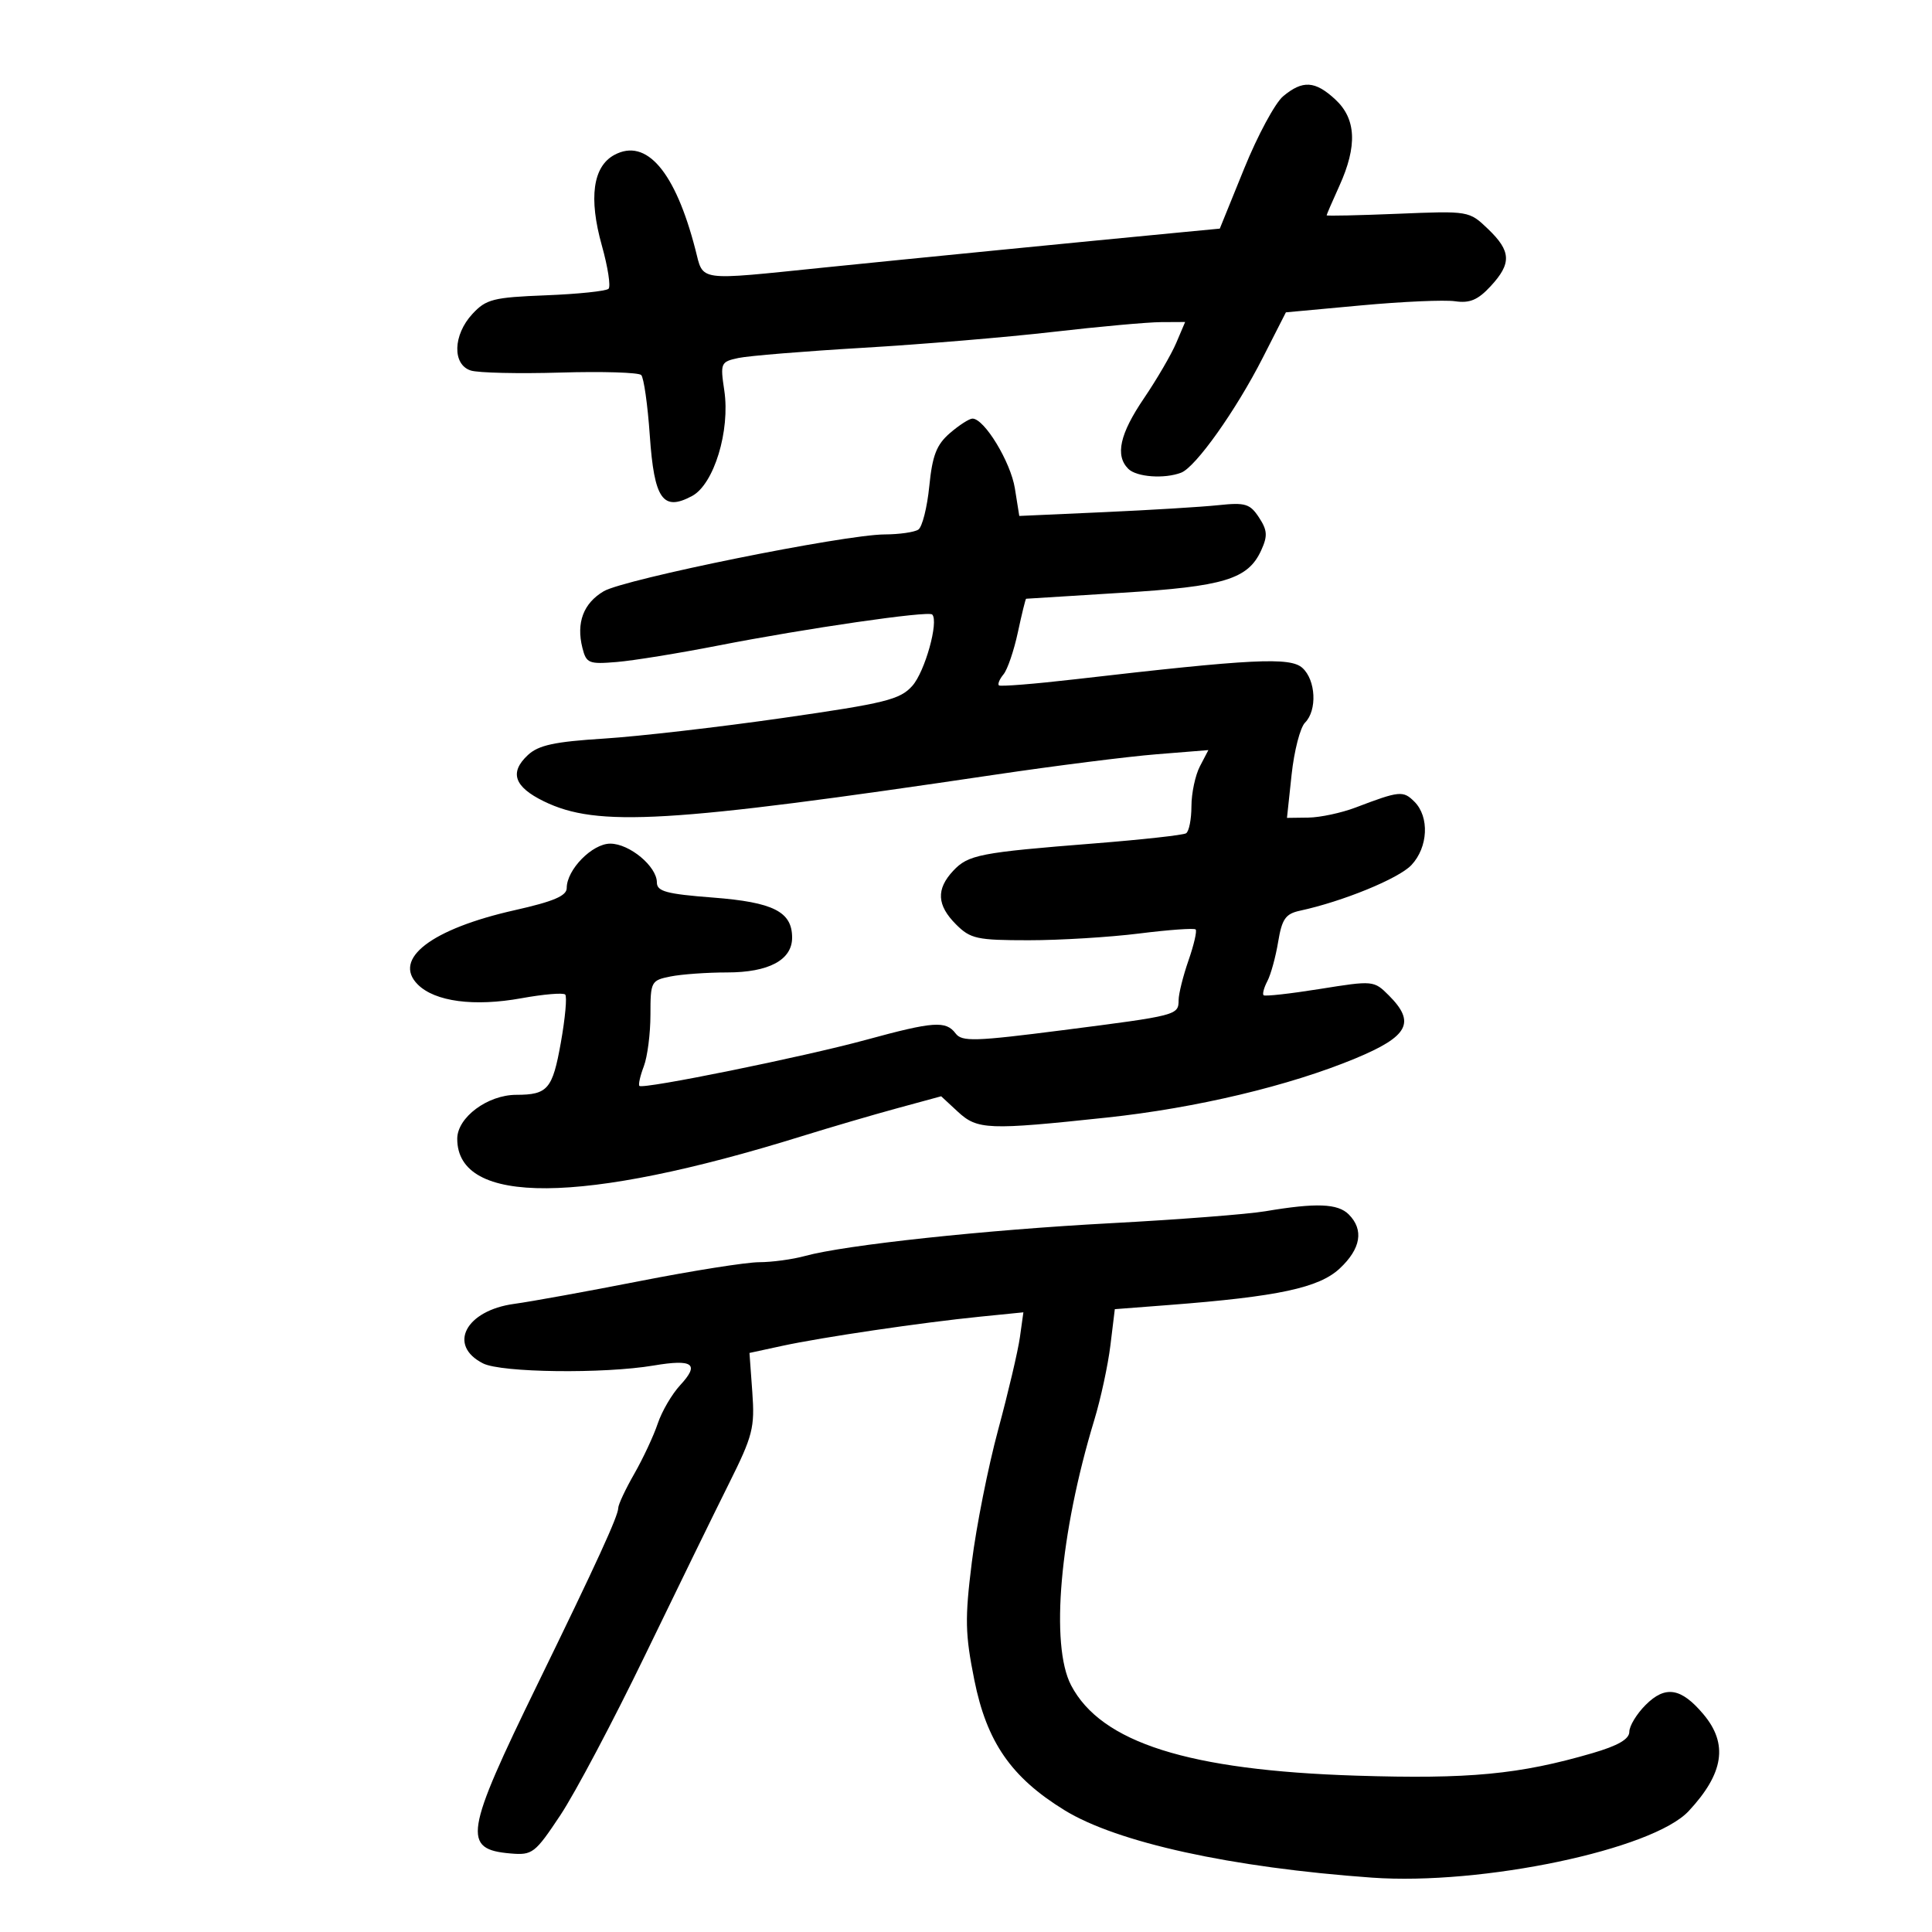 <svg xmlns="http://www.w3.org/2000/svg" width="300" height="300" viewBox="0 0 300 300" version="1.1">
	<path d="M 199.243 14.949 C 198.002 15.984, 195.282 21.032, 193.198 26.166 L 189.409 35.500 183.455 36.069 C 167.867 37.560, 141.080 40.202, 128 41.538 C 107.990 43.582, 109.273 43.761, 107.981 38.750 C 104.858 26.639, 100.374 21.392, 95.415 24.045 C 92.062 25.840, 91.382 30.735, 93.457 38.133 C 94.390 41.459, 94.857 44.477, 94.495 44.840 C 94.132 45.203, 89.758 45.660, 84.773 45.855 C 76.586 46.176, 75.482 46.455, 73.355 48.751 C 70.334 52.011, 70.205 56.613, 73.109 57.535 C 74.269 57.903, 80.531 58.045, 87.024 57.852 C 93.518 57.658, 99.162 57.830, 99.566 58.234 C 99.970 58.637, 100.571 62.865, 100.900 67.629 C 101.586 77.531, 102.925 79.449, 107.460 77.021 C 110.863 75.200, 113.404 66.877, 112.466 60.623 C 111.828 56.365, 111.908 56.180, 114.652 55.590 C 116.218 55.253, 124.925 54.541, 134 54.007 C 143.075 53.474, 156.350 52.363, 163.500 51.538 C 170.650 50.714, 178.194 50.030, 180.263 50.020 L 184.027 50 182.644 53.250 C 181.884 55.038, 179.628 58.908, 177.631 61.850 C 173.873 67.388, 173.131 70.731, 175.200 72.800 C 176.479 74.079, 180.810 74.394, 183.409 73.397 C 185.669 72.529, 191.915 63.732, 196.086 55.542 L 199.673 48.500 211.334 47.423 C 217.748 46.830, 224.323 46.541, 225.947 46.779 C 228.215 47.112, 229.490 46.575, 231.449 44.460 C 234.749 40.900, 234.666 39.012, 231.059 35.556 C 228.124 32.745, 228.092 32.739, 217.059 33.194 C 210.976 33.444, 206 33.553, 206 33.434 C 206 33.315, 206.890 31.257, 207.978 28.859 C 210.790 22.663, 210.594 18.455, 207.354 15.452 C 204.205 12.534, 202.281 12.415, 199.243 14.949 M 147.505 67.250 C 145.423 69.047, 144.778 70.707, 144.299 75.500 C 143.969 78.800, 143.204 81.831, 142.600 82.235 C 141.995 82.639, 139.647 82.976, 137.383 82.985 C 131.108 83.008, 96.951 89.916, 93.744 91.810 C 90.595 93.670, 89.455 96.694, 90.434 100.594 C 91.039 103.004, 91.418 103.159, 95.793 102.793 C 98.382 102.576, 105.450 101.429, 111.500 100.245 C 125.113 97.581, 144.151 94.818, 144.751 95.418 C 145.811 96.478, 143.621 104.321, 141.652 106.513 C 139.742 108.642, 137.479 109.201, 121.500 111.494 C 111.600 112.915, 99.125 114.352, 93.778 114.688 C 86.102 115.170, 83.618 115.707, 81.972 117.240 C 79.066 119.948, 79.834 122.175, 84.448 124.427 C 92.746 128.477, 103.675 127.832, 154.500 120.294 C 163.850 118.907, 175.130 117.480, 179.567 117.124 L 187.635 116.475 186.324 118.988 C 185.602 120.369, 185.010 123.161, 185.006 125.191 C 185.003 127.221, 184.628 129.112, 184.173 129.393 C 183.718 129.675, 177.305 130.383, 169.923 130.967 C 152.114 132.377, 150.336 132.723, 147.996 135.235 C 145.342 138.084, 145.479 140.570, 148.455 143.545 C 150.690 145.781, 151.698 146, 159.731 146 C 164.583 146, 172.307 145.529, 176.897 144.954 C 181.486 144.378, 185.429 144.096, 185.659 144.326 C 185.890 144.556, 185.392 146.715, 184.554 149.122 C 183.715 151.530, 183.023 154.302, 183.015 155.281 C 182.995 157.647, 182.877 157.677, 165 159.968 C 151.381 161.713, 149.365 161.775, 148.390 160.477 C 146.879 158.467, 144.960 158.603, 134.500 161.459 C 124.822 164.103, 99.847 169.180, 99.285 168.618 C 99.098 168.431, 99.407 167.061, 99.972 165.574 C 100.537 164.087, 101 160.480, 101 157.560 C 101 152.413, 101.096 152.231, 104.125 151.625 C 105.844 151.281, 109.794 151, 112.902 151 C 119.376 151, 123 149.061, 123 145.598 C 123 141.568, 120.088 140.095, 110.694 139.373 C 103.488 138.819, 102 138.418, 102 137.027 C 102 134.538, 97.749 131, 94.758 131 C 91.958 131, 88 135.038, 88 137.894 C 88 139.109, 85.967 139.975, 79.936 141.331 C 66.996 144.239, 60.905 148.905, 64.871 152.871 C 67.533 155.533, 73.619 156.339, 80.979 155.004 C 84.405 154.383, 87.458 154.125, 87.765 154.432 C 88.071 154.738, 87.765 158.107, 87.084 161.917 C 85.795 169.130, 85.054 169.997, 80.168 170.004 C 75.710 170.010, 71 173.517, 71 176.830 C 71 187.208, 90.317 187.064, 124.500 176.431 C 128.900 175.063, 135.570 173.107, 139.322 172.086 L 146.144 170.229 148.718 172.614 C 151.767 175.440, 153.393 175.505, 171.853 173.536 C 185.748 172.053, 200.232 168.606, 210.487 164.342 C 218.719 160.918, 219.858 158.767, 215.659 154.568 C 213.341 152.250, 213.233 152.240, 204.946 153.567 C 200.341 154.304, 196.408 154.742, 196.206 154.539 C 196.004 154.337, 196.272 153.345, 196.803 152.336 C 197.334 151.326, 198.085 148.586, 198.472 146.247 C 199.059 142.704, 199.622 141.898, 201.838 141.419 C 208.511 139.979, 217.192 136.424, 219.166 134.324 C 221.763 131.558, 221.986 126.844, 219.631 124.488 C 217.881 122.738, 217.328 122.792, 210.500 125.390 C 208.300 126.227, 205.002 126.932, 203.170 126.956 L 199.841 127 200.559 120.290 C 200.955 116.599, 201.891 112.967, 202.639 112.218 C 204.553 110.304, 204.332 105.610, 202.237 103.715 C 200.345 102.002, 194.470 102.295, 167 105.470 C 160.675 106.202, 155.323 106.631, 155.107 106.424 C 154.892 106.217, 155.216 105.444, 155.829 104.706 C 156.442 103.968, 157.443 101.032, 158.054 98.182 C 158.666 95.332, 159.241 92.988, 159.333 92.973 C 159.425 92.958, 166.095 92.542, 174.154 92.048 C 190.081 91.072, 193.794 89.943, 195.840 85.452 C 196.859 83.215, 196.800 82.344, 195.493 80.348 C 194.101 78.225, 193.363 78.001, 189.208 78.441 C 186.619 78.715, 178.599 79.204, 171.387 79.528 L 158.274 80.116 157.591 75.842 C 156.932 71.724, 152.848 65, 151.005 65 C 150.514 65, 148.939 66.013, 147.505 67.250 M 196.500 188.080 C 193.750 188.545, 182.950 189.380, 172.500 189.937 C 153.068 190.972, 131.256 193.310, 125 195.028 C 123.075 195.556, 119.873 195.991, 117.884 195.994 C 115.895 195.997, 107.570 197.313, 99.384 198.918 C 91.198 200.523, 82.414 202.117, 79.865 202.462 C 72.304 203.483, 69.459 208.902, 75.009 211.710 C 77.853 213.149, 93.748 213.345, 101.500 212.037 C 107.619 211.005, 108.679 211.788, 105.624 215.083 C 104.338 216.470, 102.767 219.156, 102.133 221.052 C 101.499 222.949, 99.859 226.458, 98.490 228.852 C 97.120 231.246, 96 233.636, 96 234.164 C 96 235.386, 92.666 242.663, 83.477 261.500 C 72.129 284.762, 71.747 287.162, 79.282 287.806 C 82.674 288.096, 83.077 287.786, 87.021 281.849 C 89.310 278.403, 95.221 267.241, 100.157 257.042 C 105.094 246.844, 110.960 234.837, 113.194 230.360 C 116.899 222.936, 117.218 221.688, 116.817 216.153 L 116.378 210.085 121.439 208.989 C 127.632 207.648, 143.147 205.359, 152.205 204.450 L 158.911 203.777 158.372 207.638 C 158.076 209.762, 156.557 216.225, 154.997 222 C 153.437 227.775, 151.595 237.036, 150.904 242.581 C 149.810 251.359, 149.860 253.723, 151.295 260.878 C 153.228 270.515, 157.026 275.998, 165.286 281.081 C 173.455 286.107, 191.153 289.992, 213.023 291.558 C 230.116 292.783, 256.633 287.211, 262.219 281.221 C 267.677 275.366, 268.376 270.789, 264.512 266.196 C 261.042 262.072, 258.597 261.675, 255.534 264.739 C 254.140 266.132, 253 268.012, 253 268.915 C 253 270.053, 251.235 271.072, 247.250 272.234 C 235.924 275.537, 228.133 276.279, 210.582 275.722 C 184.549 274.897, 170.985 270.599, 166.323 261.698 C 163.051 255.452, 164.562 238.142, 169.920 220.500 C 170.922 217.200, 172.050 211.977, 172.425 208.893 L 173.108 203.287 181.551 202.638 C 198.436 201.340, 204.815 199.975, 208.029 196.973 C 211.322 193.896, 211.812 190.955, 209.429 188.571 C 207.735 186.877, 204.373 186.750, 196.500 188.080" stroke="none" fill="black" fill-rule="evenodd"/>
</svg>